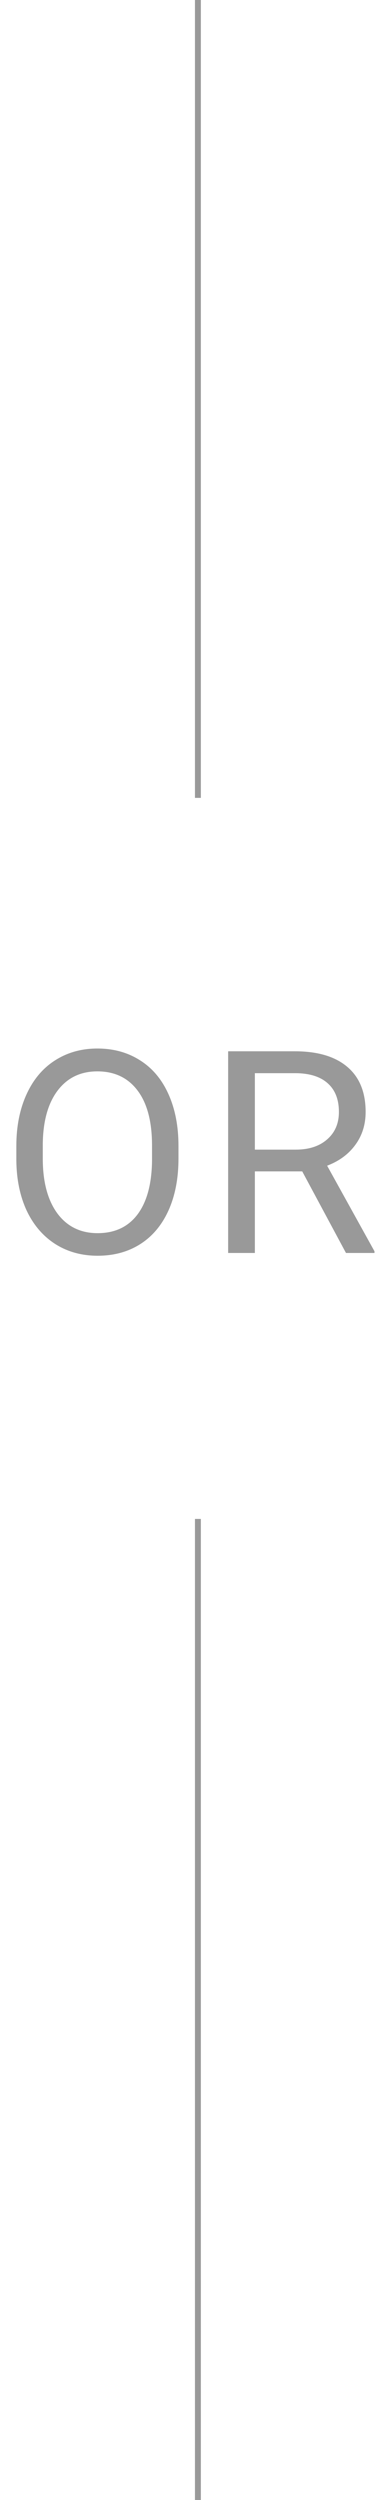 <svg width="65" height="423" viewBox="0 0 65 423" fill="none" xmlns="http://www.w3.org/2000/svg">
<line opacity="0.4" x1="33.5" y1="-2.18557e-08" x2="33.5" y2="135" stroke="black"/>
<line opacity="0.4" x1="33.5" y1="257" x2="33.5" y2="423" stroke="black"/>
<path opacity="0.4" d="M30.211 196.039C30.211 199.383 29.648 202.305 28.523 204.805C27.398 207.289 25.805 209.188 23.742 210.5C21.68 211.812 19.273 212.469 16.523 212.469C13.836 212.469 11.453 211.812 9.375 210.5C7.297 209.172 5.68 207.289 4.523 204.852C3.383 202.398 2.797 199.562 2.766 196.344V193.883C2.766 190.602 3.336 187.703 4.477 185.188C5.617 182.672 7.227 180.75 9.305 179.422C11.398 178.078 13.789 177.406 16.477 177.406C19.211 177.406 21.617 178.07 23.695 179.398C25.789 180.711 27.398 182.625 28.523 185.141C29.648 187.641 30.211 190.555 30.211 193.883V196.039ZM25.734 193.836C25.734 189.789 24.922 186.688 23.297 184.531C21.672 182.359 19.398 181.273 16.477 181.273C13.633 181.273 11.391 182.359 9.75 184.531C8.125 186.688 7.289 189.688 7.242 193.531V196.039C7.242 199.961 8.062 203.047 9.703 205.297C11.359 207.531 13.633 208.648 16.523 208.648C19.43 208.648 21.68 207.594 23.273 205.484C24.867 203.359 25.688 200.32 25.734 196.367V193.836ZM51.157 198.195H43.141V212H38.617V177.875H49.914C53.758 177.875 56.711 178.75 58.774 180.5C60.852 182.25 61.891 184.797 61.891 188.141C61.891 190.266 61.313 192.117 60.157 193.695C59.016 195.273 57.422 196.453 55.375 197.234L63.391 211.719V212H58.563L51.157 198.195ZM43.141 194.516H50.055C52.289 194.516 54.063 193.938 55.375 192.781C56.703 191.625 57.367 190.078 57.367 188.141C57.367 186.031 56.735 184.414 55.469 183.289C54.219 182.164 52.407 181.594 50.032 181.578H43.141V194.516Z" fill="black"/>
</svg>
